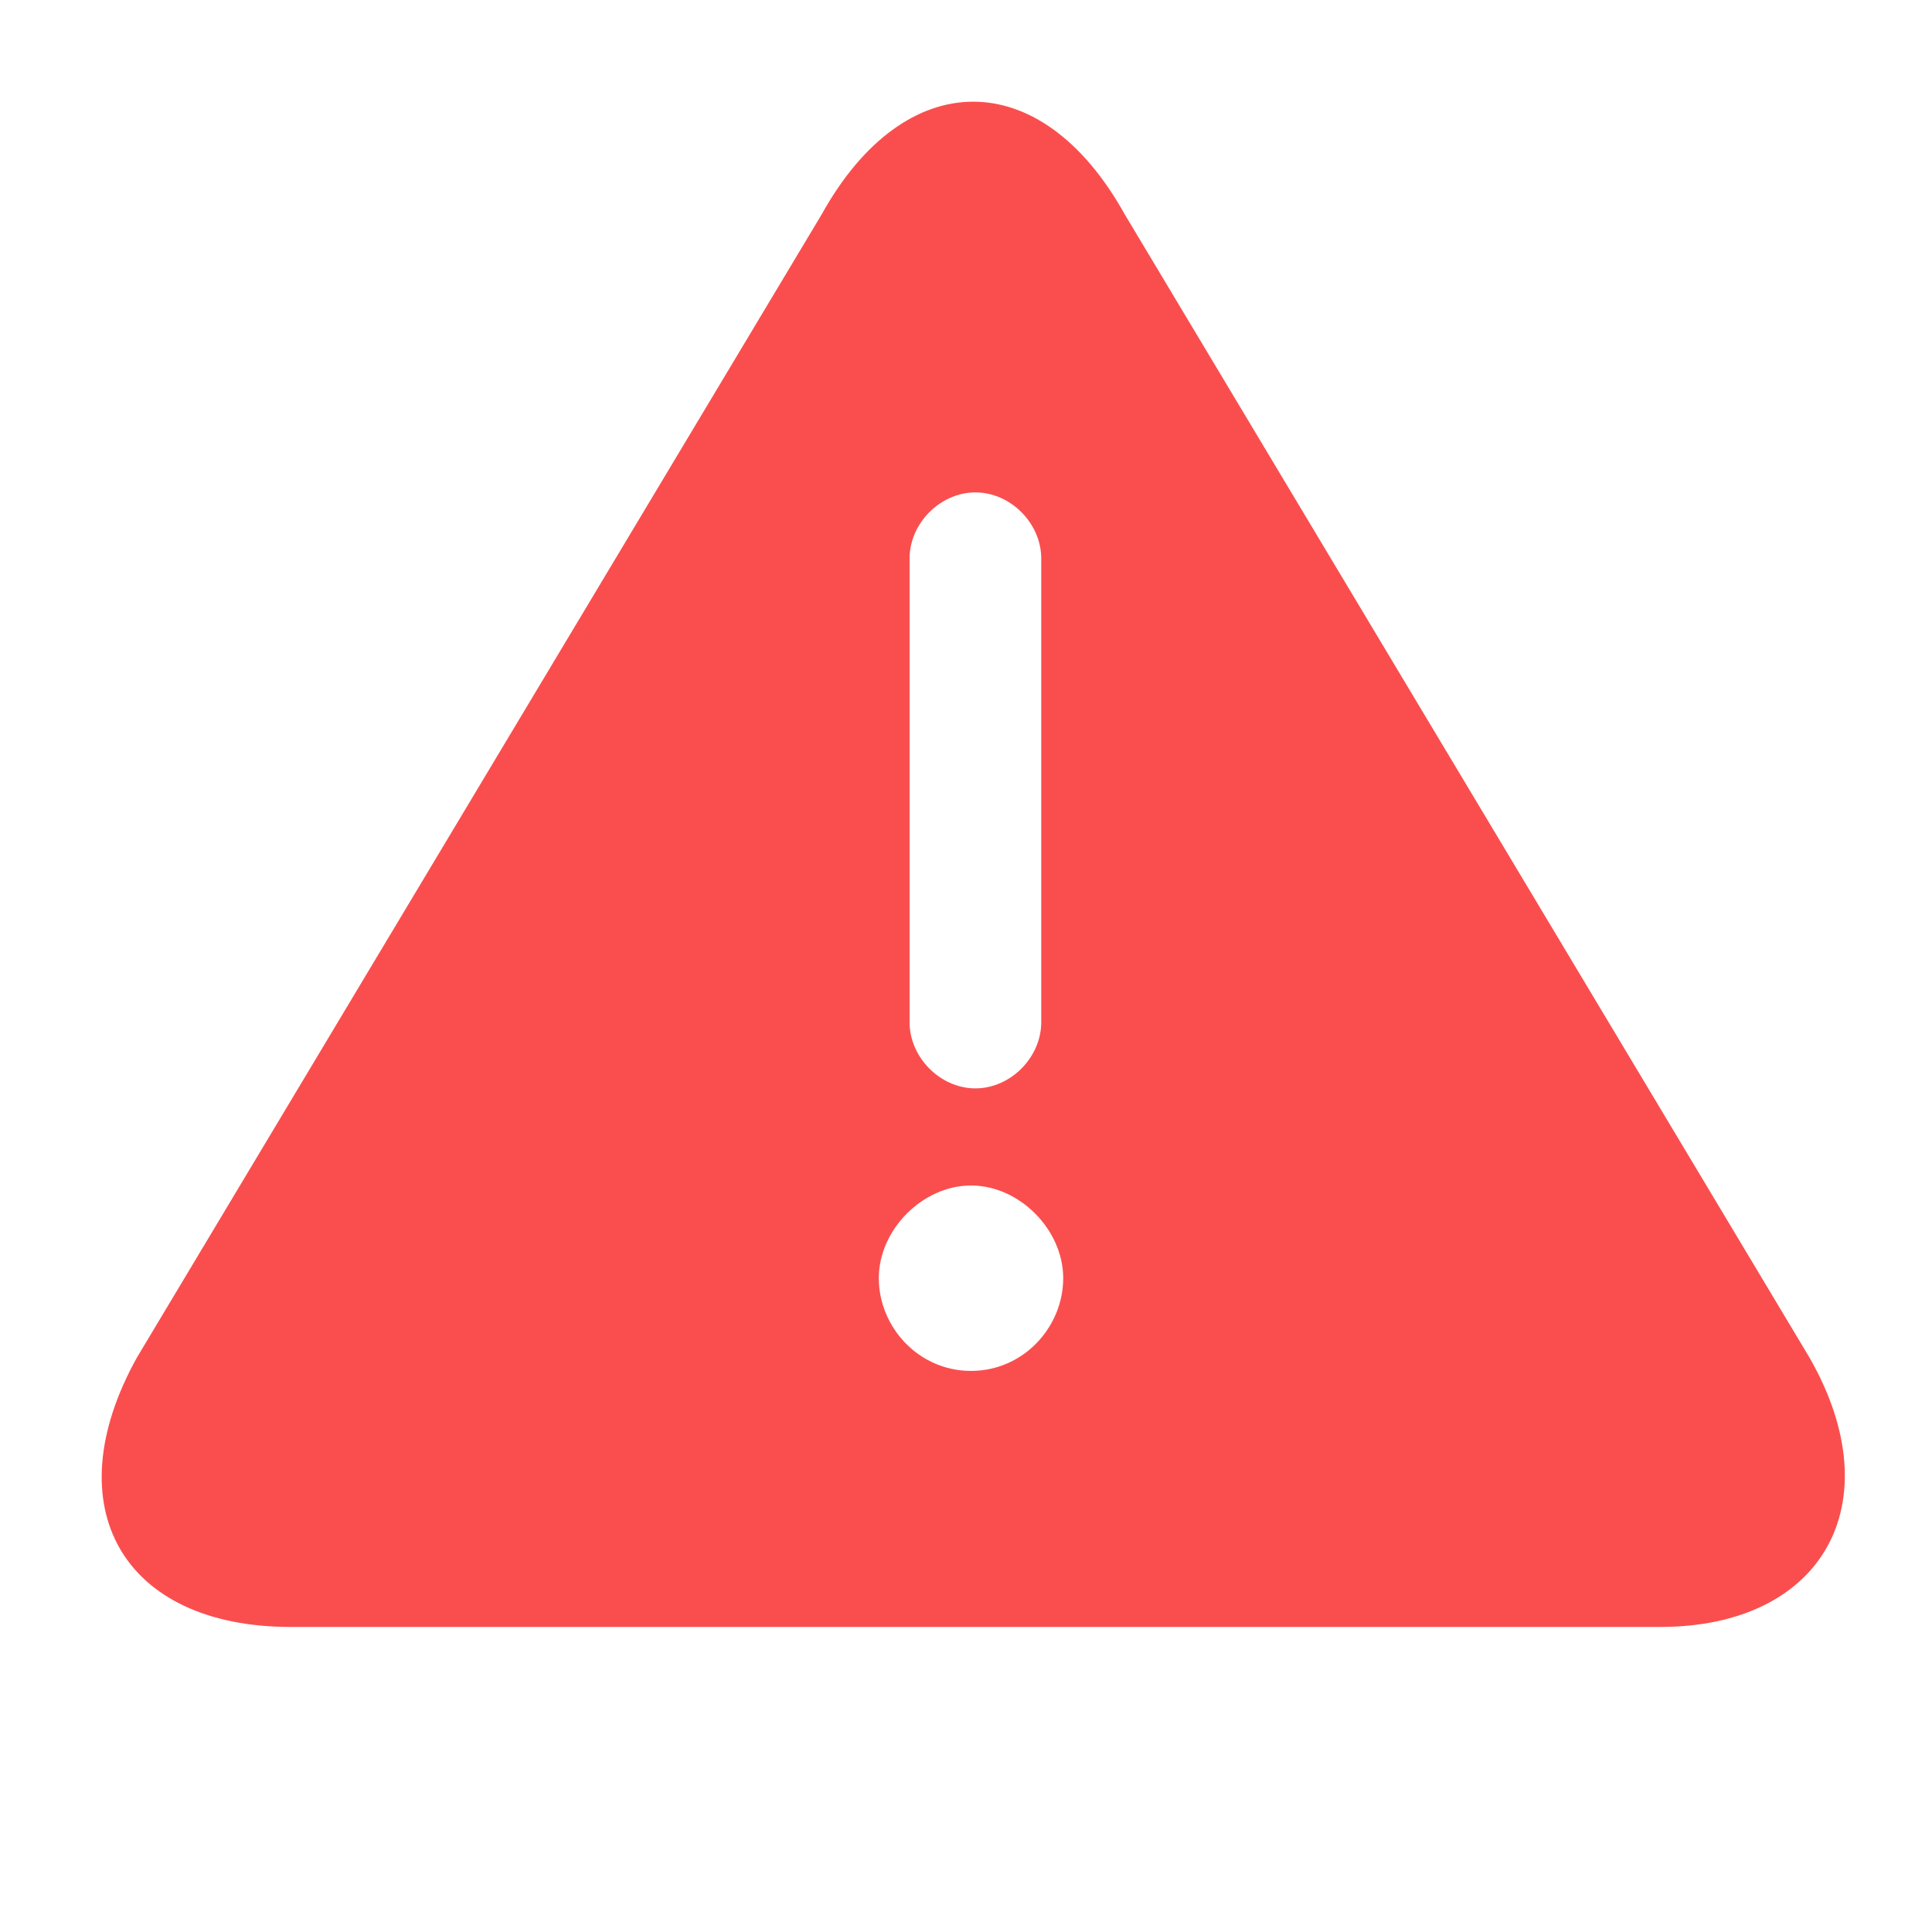 <?xml version="1.0" encoding="UTF-8"?>
<svg width="38px" height="38px" viewBox="0 0 38 38" version="1.1" xmlns="http://www.w3.org/2000/svg" xmlns:xlink="http://www.w3.org/1999/xlink">
    <title>jingshi-2</title>
    <g id="页面-1" stroke="none" stroke-width="1" fill="none" fill-rule="evenodd">
        <g id="首页--初始弹窗" transform="translate(-170, -348)" fill="#FA4E4E" fill-rule="nonzero">
            <g id="编组-14" transform="translate(42, 333)">
                <g id="jingshi-2" transform="translate(128, 15)">
                    <path d="M35.591,26.703 L22.121,4.214 C20.48,1.262 17.803,1.262 16.163,4.214 L2.692,26.703 C1.052,29.656 2.433,32 5.715,32 L32.655,32 C35.85,32 37.232,29.569 35.591,26.703 Z M17.89,10.987 C17.89,10.292 18.494,9.685 19.185,9.685 C19.876,9.685 20.48,10.292 20.48,10.987 L20.48,20.104 C20.48,20.799 19.876,21.407 19.185,21.407 C18.494,21.407 17.89,20.799 17.89,20.104 L17.89,10.987 L17.89,10.987 Z M19.099,26.964 C18.062,26.964 17.285,26.096 17.285,25.14 C17.285,24.185 18.149,23.317 19.099,23.317 C20.048,23.317 20.912,24.185 20.912,25.14 C20.912,26.096 20.135,26.964 19.099,26.964 L19.099,26.964 Z" id="形状"></path>
                </g>
            </g>
        </g>
    </g>
</svg>